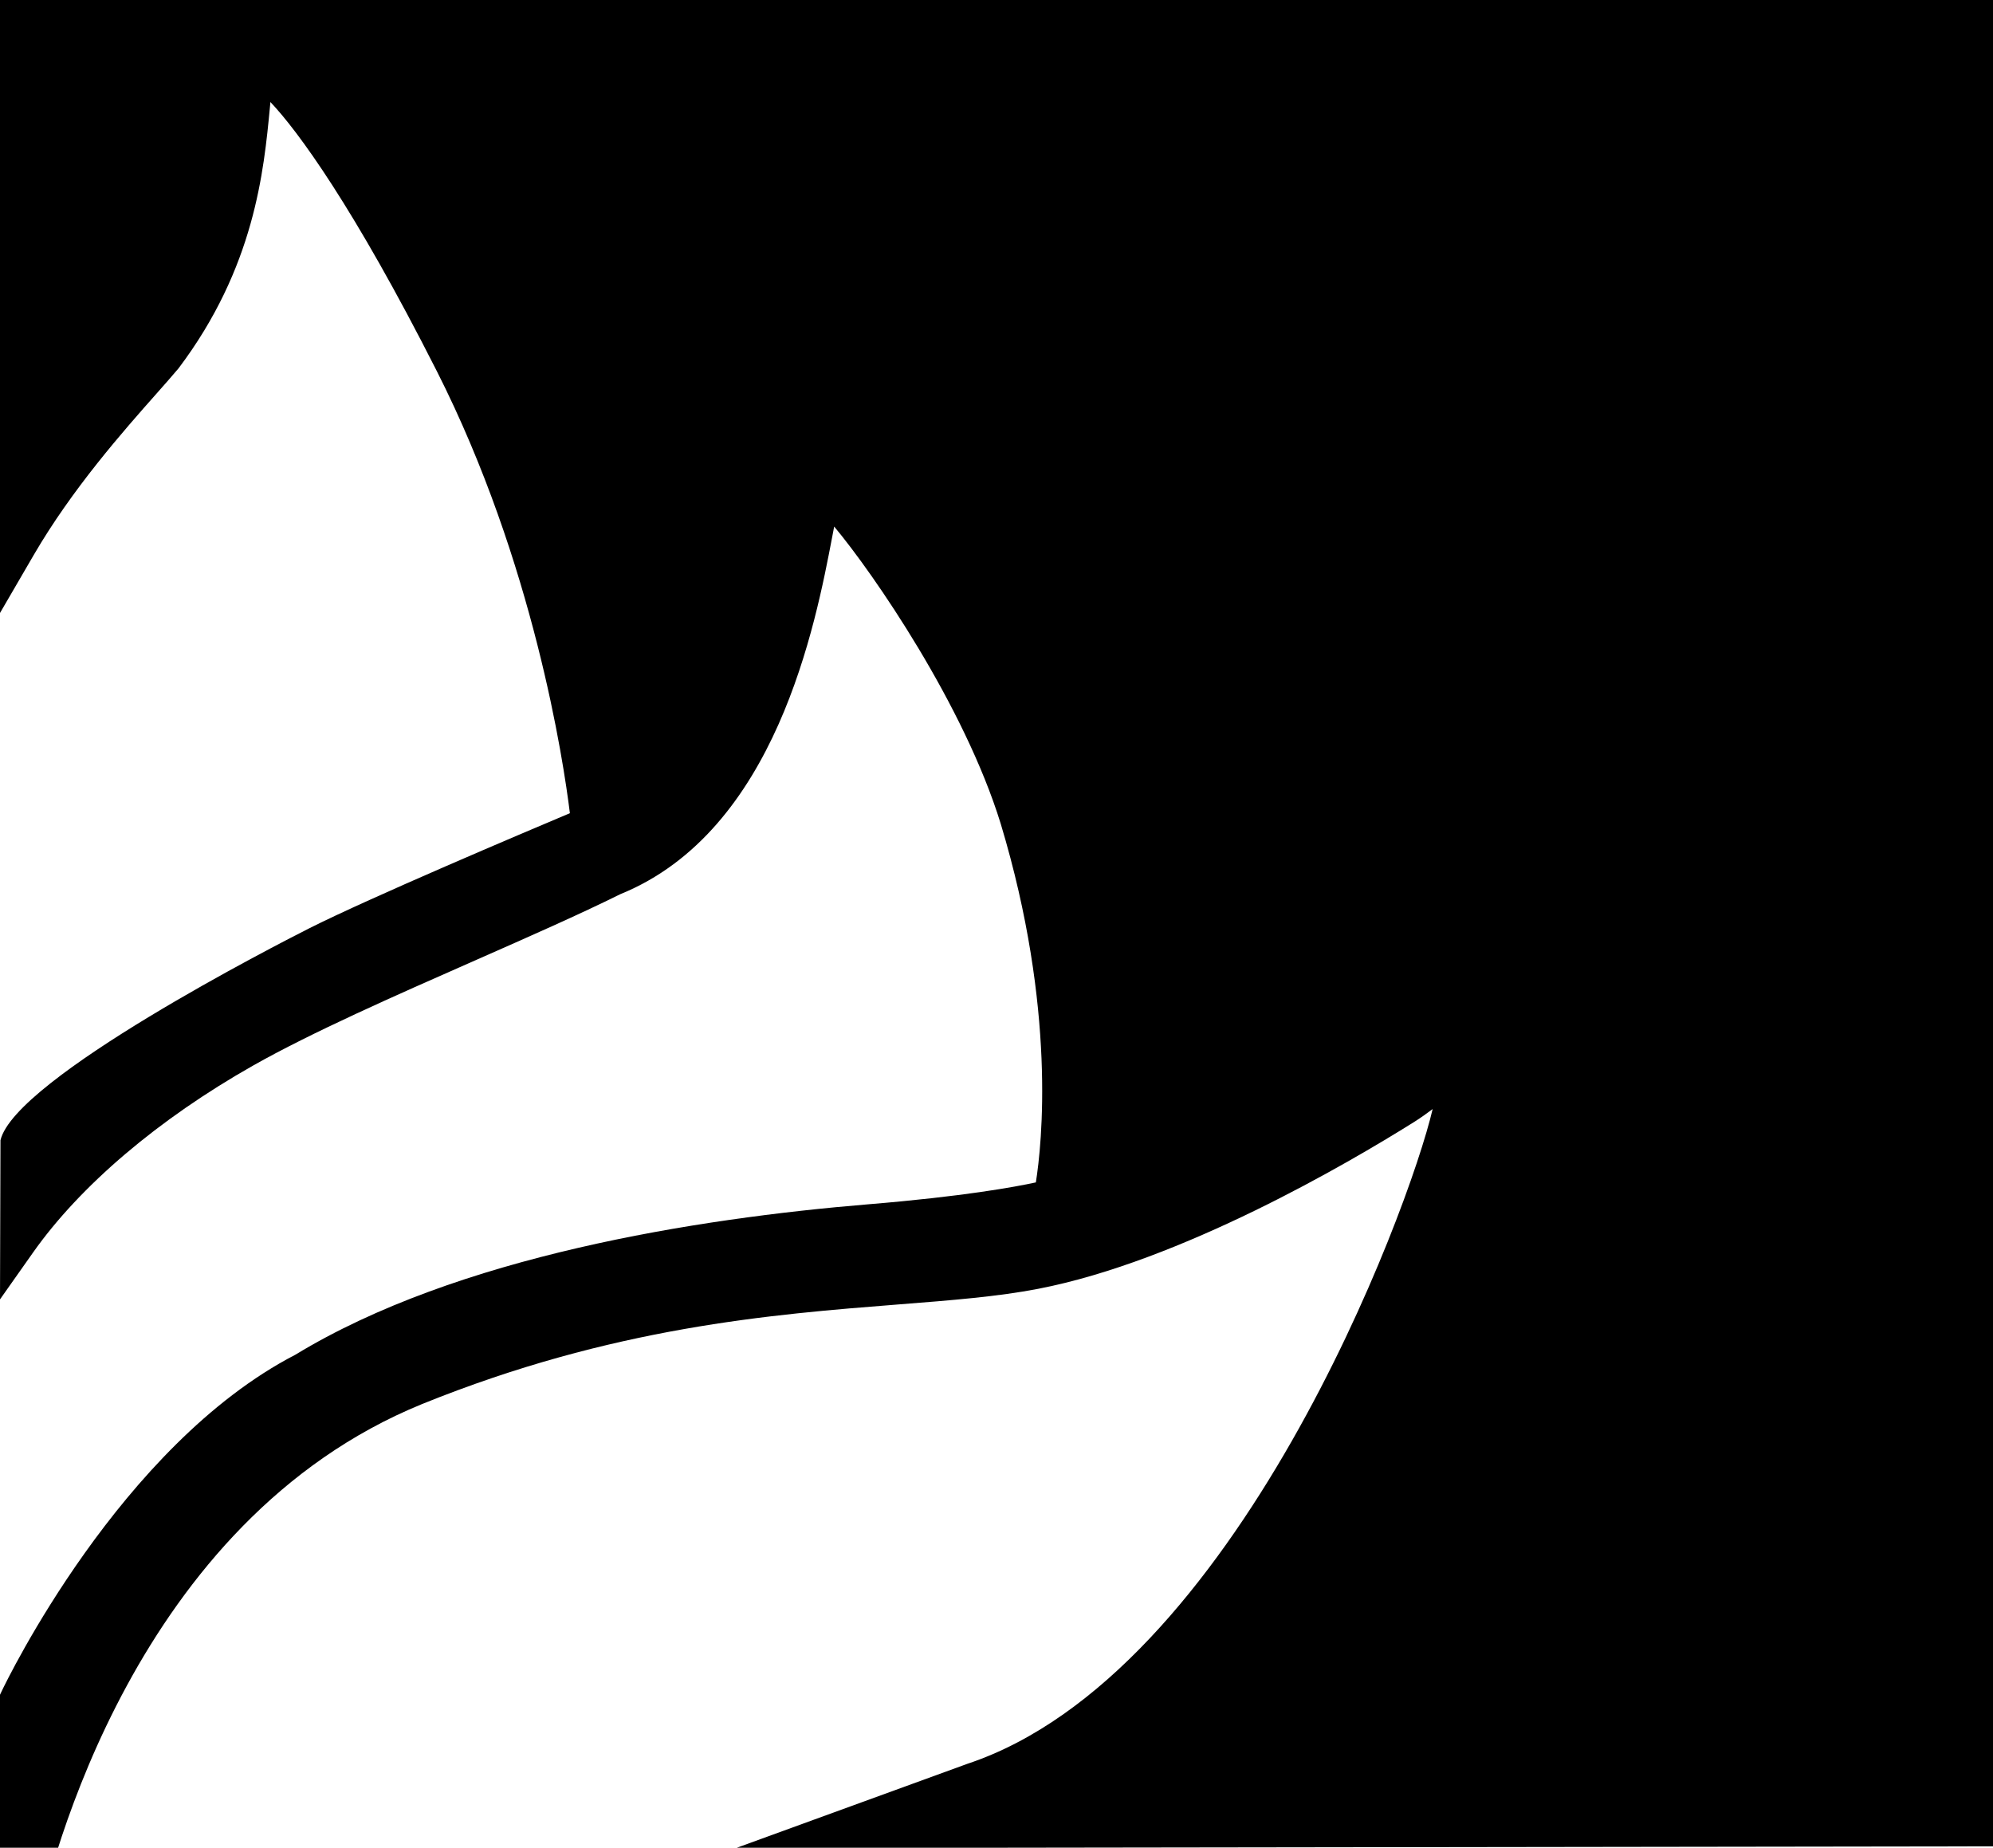 <?xml version="1.0" encoding="utf-8"?>
<!-- Generator: Adobe Illustrator 15.0.0, SVG Export Plug-In . SVG Version: 6.00 Build 0)  -->
<!DOCTYPE svg PUBLIC "-//W3C//DTD SVG 1.1//EN" "http://www.w3.org/Graphics/SVG/1.1/DTD/svg11.dtd">
<svg version="1.1" xmlns="http://www.w3.org/2000/svg" xmlns:xlink="http://www.w3.org/1999/xlink" x="0px" y="0px"
	 width="109.955px" height="101.936px" viewBox="0 0 109.955 101.936" enable-background="new 0 0 109.955 101.936"
	 xml:space="preserve">
<g id="Layer_2">
</g>
<g id="Layer_1">
	<g>
		<defs>
			<rect id="SVGID_1_" width="109.955" height="101.936"/>
		</defs>
		<clipPath id="SVGID_2_">
			<use xlink:href="#SVGID_1_"  overflow="visible"/>
		</clipPath>
		<path clip-path="url(#SVGID_2_)" d="M0,0v33.817l1.864-3.204c2.124-3.65,4.931-6.82,6.788-8.918
			c0.445-0.502,0.838-0.946,1.194-1.369c4.202-5.567,4.709-10.885,5.045-14.404c0.01-0.1,0.019-0.197,0.028-0.293
			c1.5,1.58,4.579,5.761,9.183,14.85c5.35,10.571,6.985,21.514,7.339,24.383c-2.512,1.058-11.037,4.667-14.368,6.345
			c-1.661,0.838-16.25,8.29-17.047,11.698L0,71.684l1.817-2.576c2.61-3.703,6.928-7.371,12.157-10.329
			c3.23-1.826,7.794-3.837,12.208-5.782c2.992-1.318,5.818-2.564,8.041-3.667c8.599-3.493,10.772-14.894,11.7-19.762
			c0.032-0.171,0.066-0.346,0.099-0.519c2.159,2.581,7.172,9.854,9.19,16.401c3.081,10.223,2.27,17.682,1.937,19.781
			c-1.137,0.246-3.992,0.775-9.239,1.207c-9.488,0.783-22.685,2.865-31.614,8.299c-9.656,5-15.937,18.006-16.2,18.557L0,93.496
			v22.414l1.979-9.41C2.76,102.783,7.46,83.918,23.29,77.457c10.513-4.254,19.254-4.941,26.277-5.494
			c2.947-0.23,5.492-0.432,7.718-0.863c7.88-1.525,17.103-6.931,20.703-9.184c0.399-0.25,0.751-0.506,1.052-0.732
			c-1.312,5.635-10.875,31.203-25.673,36.123L40.6,101.955l69.355-0.096V0H0z"/>
	</g>
</g>
</svg>
